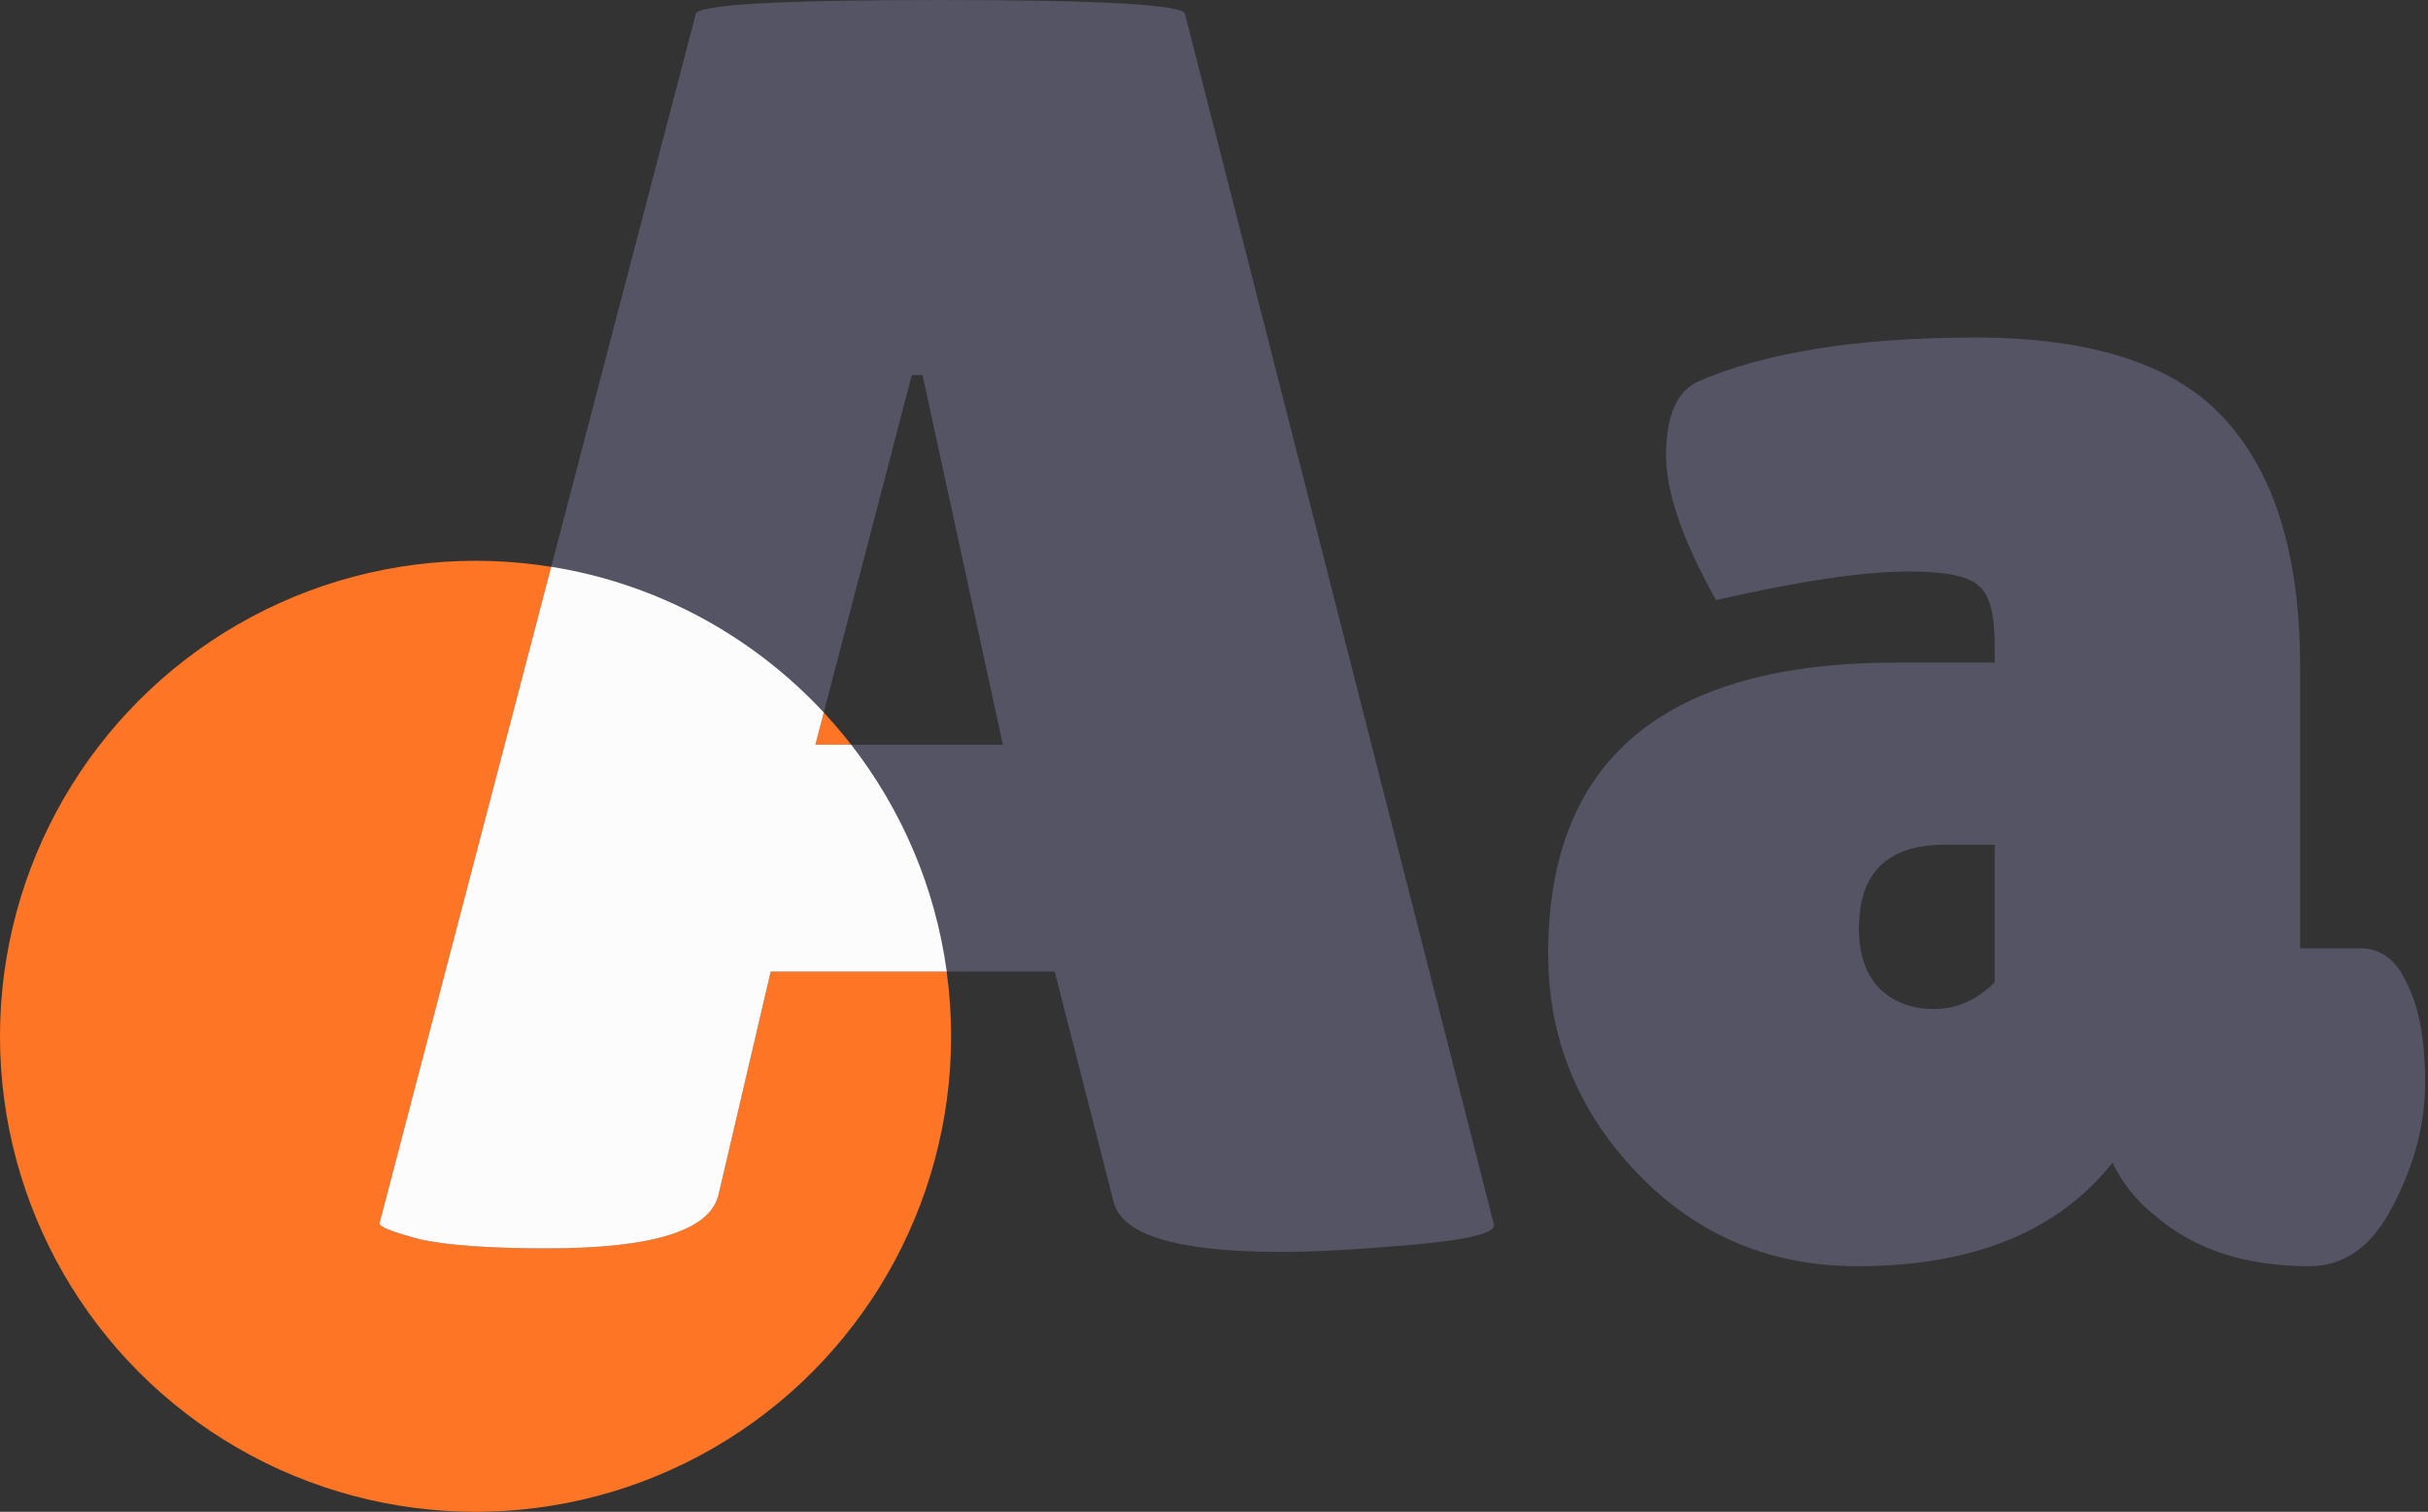 <svg width="273" height="170" viewBox="0 0 273 170" fill="none" xmlns="http://www.w3.org/2000/svg">
<rect x="0" y="0" width="273" height="170" fill="#333333" stroke="none"/>
<circle cx="53.47" cy="116.531" r="53.47" fill="#FE7625"/>
<path d="M144.093 140.78C132.445 140.78 126.153 138.905 125.216 135.157L118.588 109.25H86.657L80.833 134.152C80.03 138.303 73.603 140.378 61.553 140.378C55.127 140.378 50.374 140.043 47.295 139.374C44.215 138.571 42.676 137.968 42.676 137.566L78.222 1.607C78.222 0.536 87.393 0 105.735 0C124.078 0 133.249 0.536 133.249 1.607L167.992 137.767C167.992 138.704 164.912 139.441 158.754 139.976C152.595 140.512 147.708 140.78 144.093 140.78ZM91.678 83.745H112.764L103.727 42.174H102.522L91.678 83.745Z" fill="#545465"/>
<path d="M192.949 67.478C189.2 60.784 187.326 55.361 187.326 51.211C187.326 46.927 188.464 44.182 190.74 42.977C198.372 39.63 208.815 37.956 222.069 37.956C235.458 37.956 244.896 41.103 250.386 47.395C255.875 53.554 258.62 62.725 258.62 74.909V106.639H265.448C267.724 106.639 269.464 107.978 270.669 110.656C272.008 113.333 272.678 117.015 272.678 121.701C272.678 126.387 271.473 131.006 269.063 135.558C266.787 140.11 263.64 142.386 259.624 142.386C252.394 142.386 246.57 140.445 242.152 136.562C240.144 134.956 238.604 133.014 237.533 130.738C231.374 138.504 221.801 142.386 208.815 142.386C199.041 142.386 190.807 138.905 184.113 131.943C177.419 124.981 174.072 116.747 174.072 107.242C174.072 85.418 187.125 74.507 213.233 74.507H224.278V72.499C224.278 69.017 223.676 66.808 222.471 65.871C221.4 64.8 218.789 64.265 214.639 64.265C209.551 64.265 202.321 65.336 192.949 67.478ZM209.015 104.43C209.015 107.375 209.819 109.652 211.425 111.258C213.032 112.731 215.04 113.467 217.45 113.467C219.994 113.467 222.27 112.463 224.278 110.455V94.991H218.655C212.229 94.991 209.015 98.137 209.015 104.43Z" fill="#545465"/>
<path fill-rule="evenodd" clip-rule="evenodd" d="M106.449 109.249H86.657L80.833 134.152C80.03 138.302 73.603 140.377 61.553 140.377C55.127 140.377 50.374 140.043 47.295 139.373C44.215 138.57 42.676 137.967 42.676 137.566L61.979 63.734C74.003 65.657 84.69 71.589 92.624 80.116L91.678 83.744H95.711C101.342 90.988 105.151 99.719 106.449 109.249Z" fill="#FCFCFC"/>
</svg>
